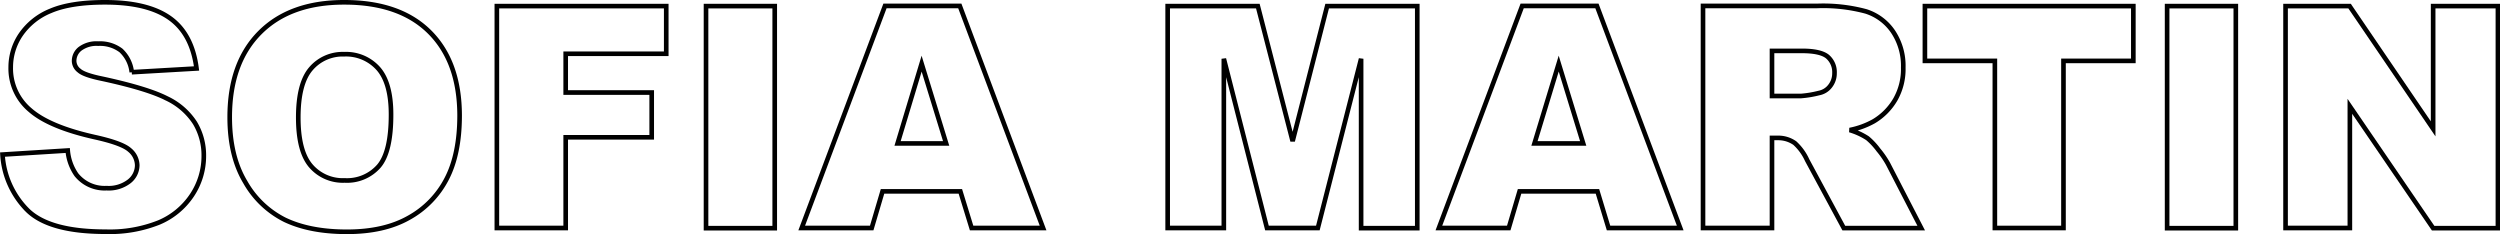 <svg xmlns="http://www.w3.org/2000/svg"  width= "75%" viewBox="0 0 540.35 50.6"><defs><style>.cls-1{fill:none;stroke:#000;}</style></defs><title>namesvg</title><g id="Layer_2" data-name="Layer 2"><g id="Layer_1-2" data-name="Layer 1"><path class="cls-1" d="M.54,33.41l14.1-.88a10.76,10.76,0,0,0,1.87,5.23,7.82,7.82,0,0,0,6.54,2.91,7.25,7.25,0,0,0,4.89-1.48,4.47,4.47,0,0,0,1.72-3.46A4.4,4.4,0,0,0,28,32.4q-1.64-1.47-7.59-2.78-9.75-2.19-13.9-5.83a11.71,11.71,0,0,1-4.19-9.26,12.55,12.55,0,0,1,2.14-7,14.28,14.28,0,0,1,6.45-5.17Q15.24.5,22.72.5q9.2,0,14,3.42T42.48,14.8l-14,.81a7.52,7.52,0,0,0-2.34-4.71,7.52,7.52,0,0,0-4.92-1.47,5.94,5.94,0,0,0-3.89,1.1,3.33,3.33,0,0,0-1.31,2.66,2.66,2.66,0,0,0,1.08,2.06c.7.64,2.35,1.23,5,1.77q9.72,2.1,13.92,4.24a14.72,14.72,0,0,1,6.12,5.31,13.56,13.56,0,0,1,1.91,7.1,15.23,15.23,0,0,1-2.55,8.51,16,16,0,0,1-7.13,5.9,28.64,28.64,0,0,1-11.55,2q-12.24,0-16.95-4.72A18.6,18.6,0,0,1,.54,33.41Z"/><path class="cls-1" d="M49.65,25.33q0-11.74,6.54-18.29T74.41.5q12,0,18.45,6.43t6.48,18q0,8.4-2.83,13.79a20.12,20.12,0,0,1-8.18,8.37Q83,50.1,75,50.1T61.57,47.51A20.21,20.21,0,0,1,53,39.33Q49.65,33.74,49.65,25.33Zm14.82.07q0,7.26,2.7,10.43A9.1,9.1,0,0,0,74.51,39,9.13,9.13,0,0,0,81.9,35.9q2.63-3.1,2.62-11.16,0-6.76-2.73-9.89a9.32,9.32,0,0,0-7.41-3.13,9,9,0,0,0-7.2,3.17Q64.47,18.07,64.47,25.4Z"/><path class="cls-1" d="M107.39,1.32H144v10.3H122.27V20h18.59v9.68H122.27v19.6H107.39Z"/><path class="cls-1" d="M152.6,1.32h14.85v48H152.6Z"/><path class="cls-1" d="M207.57,41.36H190.75l-2.34,7.92H173.28l18-48h16.17l18,48H210ZM204.5,31l-5.3-17.24L194,31Z"/><path class="cls-1" d="M252.38,1.32h19.49l7.52,29.18,7.46-29.18h19.48v48H294.19V12.7l-9.35,36.58h-11L264.52,12.7V49.28H252.38Z"/><path class="cls-1" d="M345.27,41.36H328.44l-2.34,7.92H311l18-48h16.16l18,48H347.67ZM342.19,31,336.9,13.75,331.66,31Z"/><path class="cls-1" d="M368.09,49.28v-48h24.7a35.69,35.69,0,0,1,10.5,1.18,11.14,11.14,0,0,1,5.86,4.36,13.28,13.28,0,0,1,2.22,7.77,13.31,13.31,0,0,1-1.7,6.89A13.22,13.22,0,0,1,405,26.21a17.64,17.64,0,0,1-5.2,1.9,14.65,14.65,0,0,1,3.85,1.77A14.65,14.65,0,0,1,406,32.4a19.18,19.18,0,0,1,2.07,3l7.18,13.9H398.52L390.6,34.62a11.23,11.23,0,0,0-2.68-3.7,6.23,6.23,0,0,0-3.63-1.11H383V49.28ZM383,20.75h6.25a22.84,22.84,0,0,0,3.92-.65,3.94,3.94,0,0,0,2.41-1.51,4.44,4.44,0,0,0,.93-2.78A4.42,4.42,0,0,0,395,12.24c-1-.82-2.83-1.24-5.53-1.24H383Z"/><path class="cls-1" d="M416.05,1.32H461.1V13.16H446V49.28H431.17V13.16H416.05Z"/><path class="cls-1" d="M468.4,1.32h14.85v48H468.4Z"/><path class="cls-1" d="M494,1.32h13.84l18.06,26.53V1.32h14v48h-14l-18-26.34V49.28H494Z"/></g></g></svg>